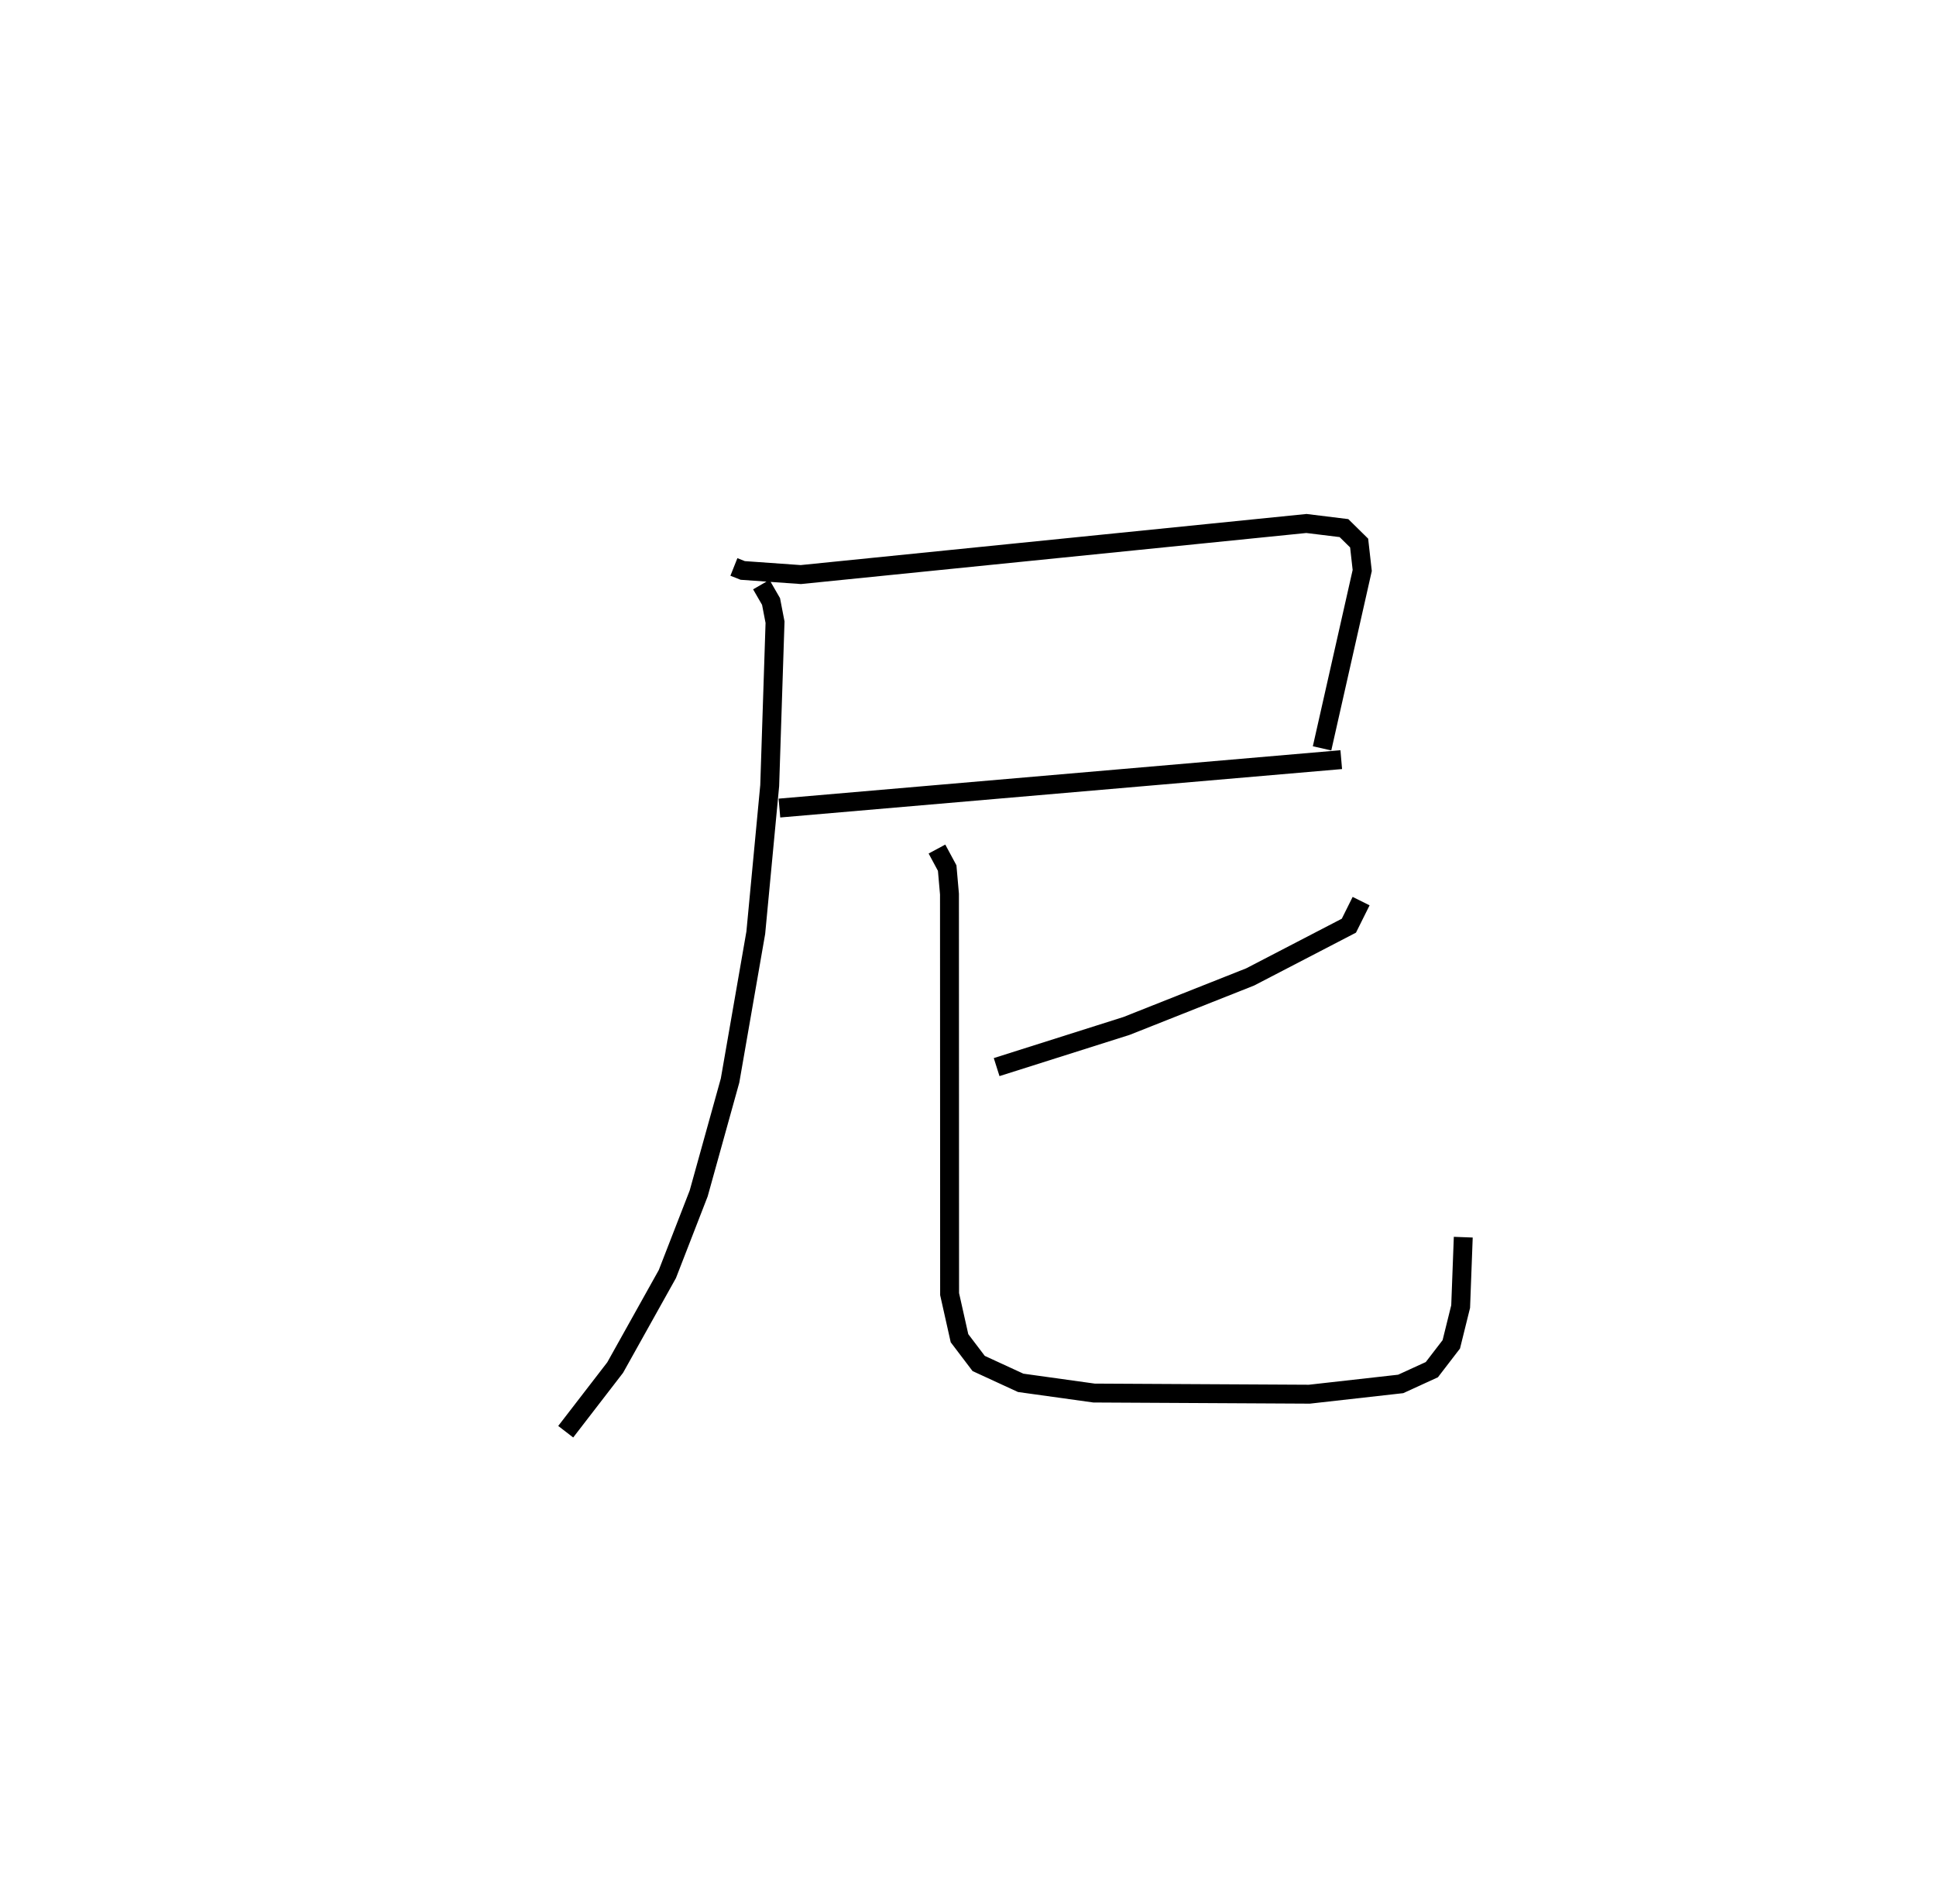 <?xml version="1.0" encoding="utf-8" ?>
<svg baseProfile="full" height="100.724" version="1.1" width="102.385" xmlns="http://www.w3.org/2000/svg" xmlns:ev="http://www.w3.org/2001/xml-events" xmlns:xlink="http://www.w3.org/1999/xlink"><defs /><rect fill="white" height="100.724" width="102.385" x="0" y="0" /><path d="M25,25 m0.0,0.0 m13.812,4.987 l0.466,0.185 3.074,0.218 l26.738,-2.702 1.985,0.244 l0.803,0.791 0.163,1.451 l-2.124,9.408 m-28.697,3.158 l29.712,-2.561 m-30.671,-9.258 l0.516,0.893 0.211,1.095 l-0.282,8.641 -0.736,7.782 l-1.361,7.821 -1.659,5.97 l-1.656,4.264 -2.76,4.945 l-2.616,3.394 m42.065,-28.064 l-0.647,1.299 -5.22,2.71 l-6.54,2.593 -6.869,2.177 m-3.156,-11.533 l0.541,1.006 0.121,1.377 l0.007,21.156 0.523,2.333 l1.014,1.337 2.222,1.024 l3.878,0.54 11.388,0.061 l4.831,-0.543 1.647,-0.754 l1.029,-1.34 0.495,-1.999 l0.138,-3.669 " fill="none" stroke="black" stroke-width="1" /></svg>
